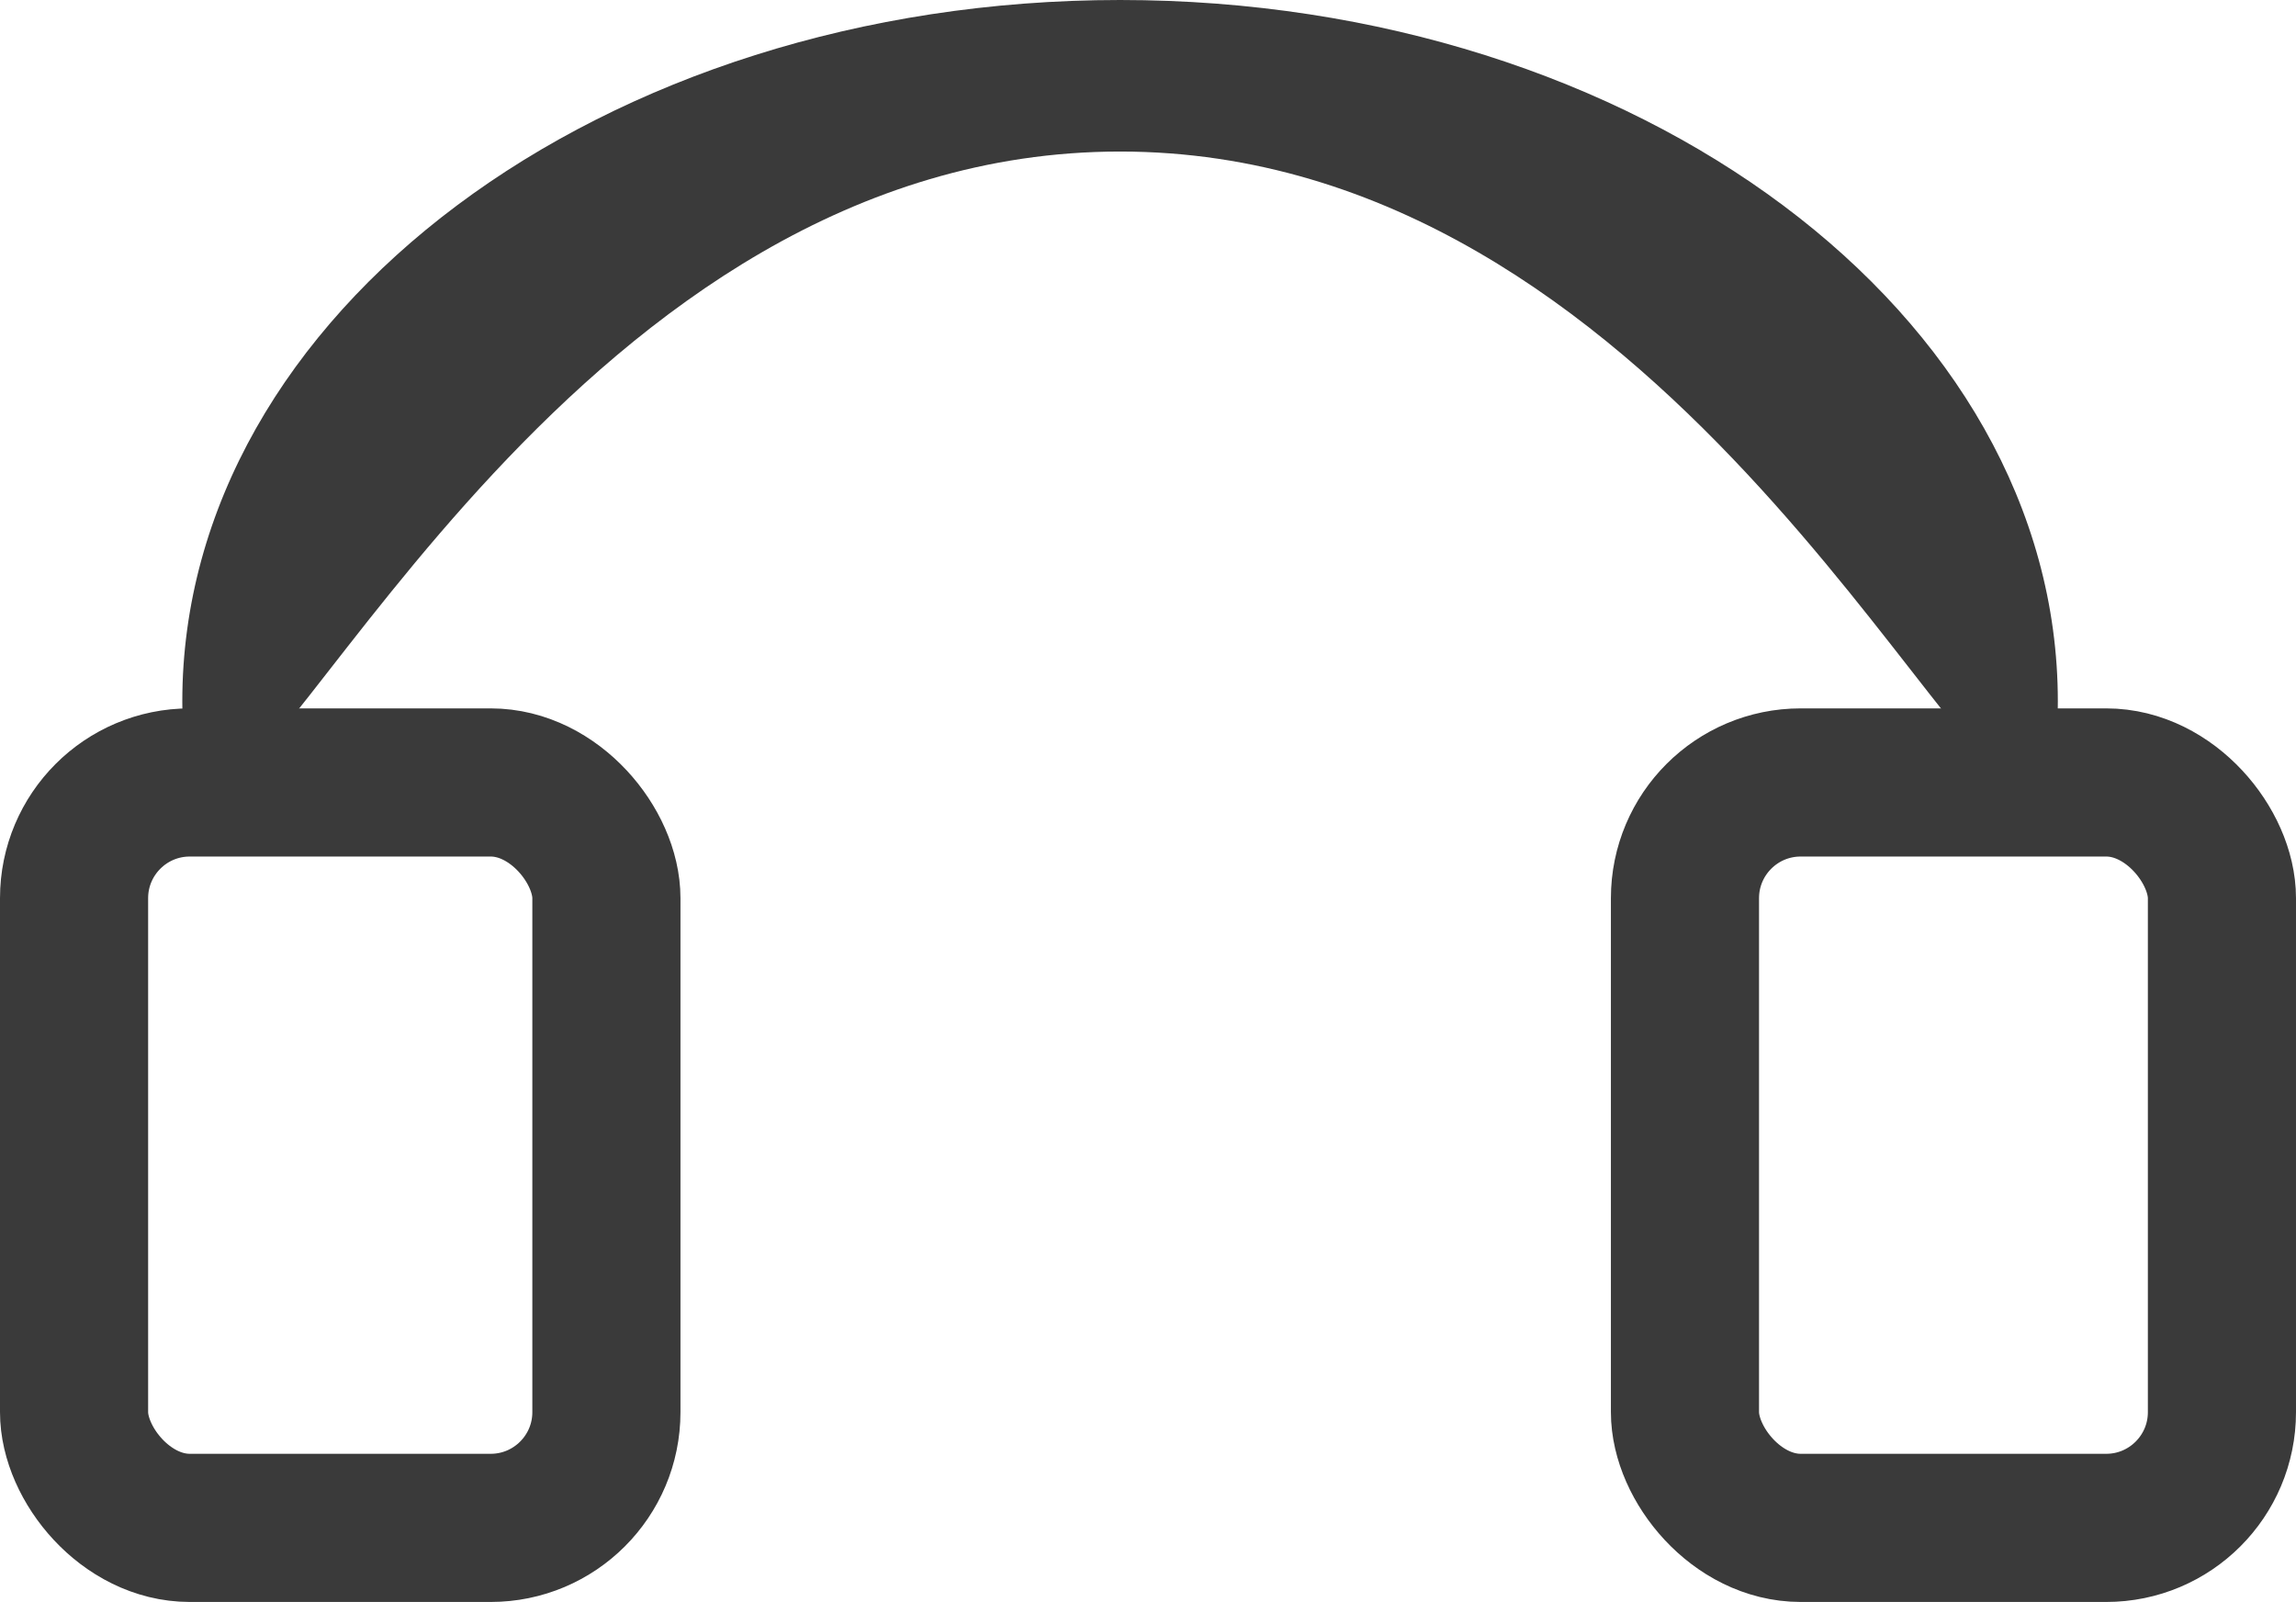 <svg xmlns="http://www.w3.org/2000/svg" width="496" height="346" viewBox="0 0 496 346">
  <g id="Group_2" data-name="Group 2" transform="translate(-99 -653)">
    <g id="Path_20" data-name="Path 20" transform="translate(138.383 653)" fill="none">
      <path d="M202.584,0C314.467,0,405.167,67.824,405.167,151.49S342.921,32.73,202.584,32.73,0,235.155,0,151.49,90.7,0,202.584,0Z" stroke="none"/>
      <path d="M 202.584 -4.57763671875e-05 C 314.467 -4.57763671875e-05 405.167 67.824 405.167 151.49 C 405.167 165.814 403.339 171.756 399.61 171.756 C 381.561 171.756 318.895 32.73 202.584 32.73 C 86.281 32.73 23.612 171.756 5.557 171.756 C 1.826 171.756 -3.0517578125e-05 165.819 -3.0517578125e-05 151.49 C -3.0517578125e-05 67.824 90.7 -4.57763671875e-05 202.584 -4.57763671875e-05 Z" stroke="none" fill="#3a3a3a"/>
    </g>
    <g id="Rectangle_42" data-name="Rectangle 42" transform="translate(99 806)" fill="none" stroke="#3a3a3a" stroke-width="32">
      <rect width="147" height="193" rx="41" stroke="none"/>
      <rect x="16" y="16" width="115" height="161" rx="25" fill="none"/>
    </g>
    <g id="Rectangle_44" data-name="Rectangle 44" transform="translate(447 806)" fill="none" stroke="#3a3a3a" stroke-width="32">
      <rect width="148" height="193" rx="41" stroke="none"/>
      <rect x="16" y="16" width="116" height="161" rx="25" fill="none"/>
    </g>
  </g>
</svg>
